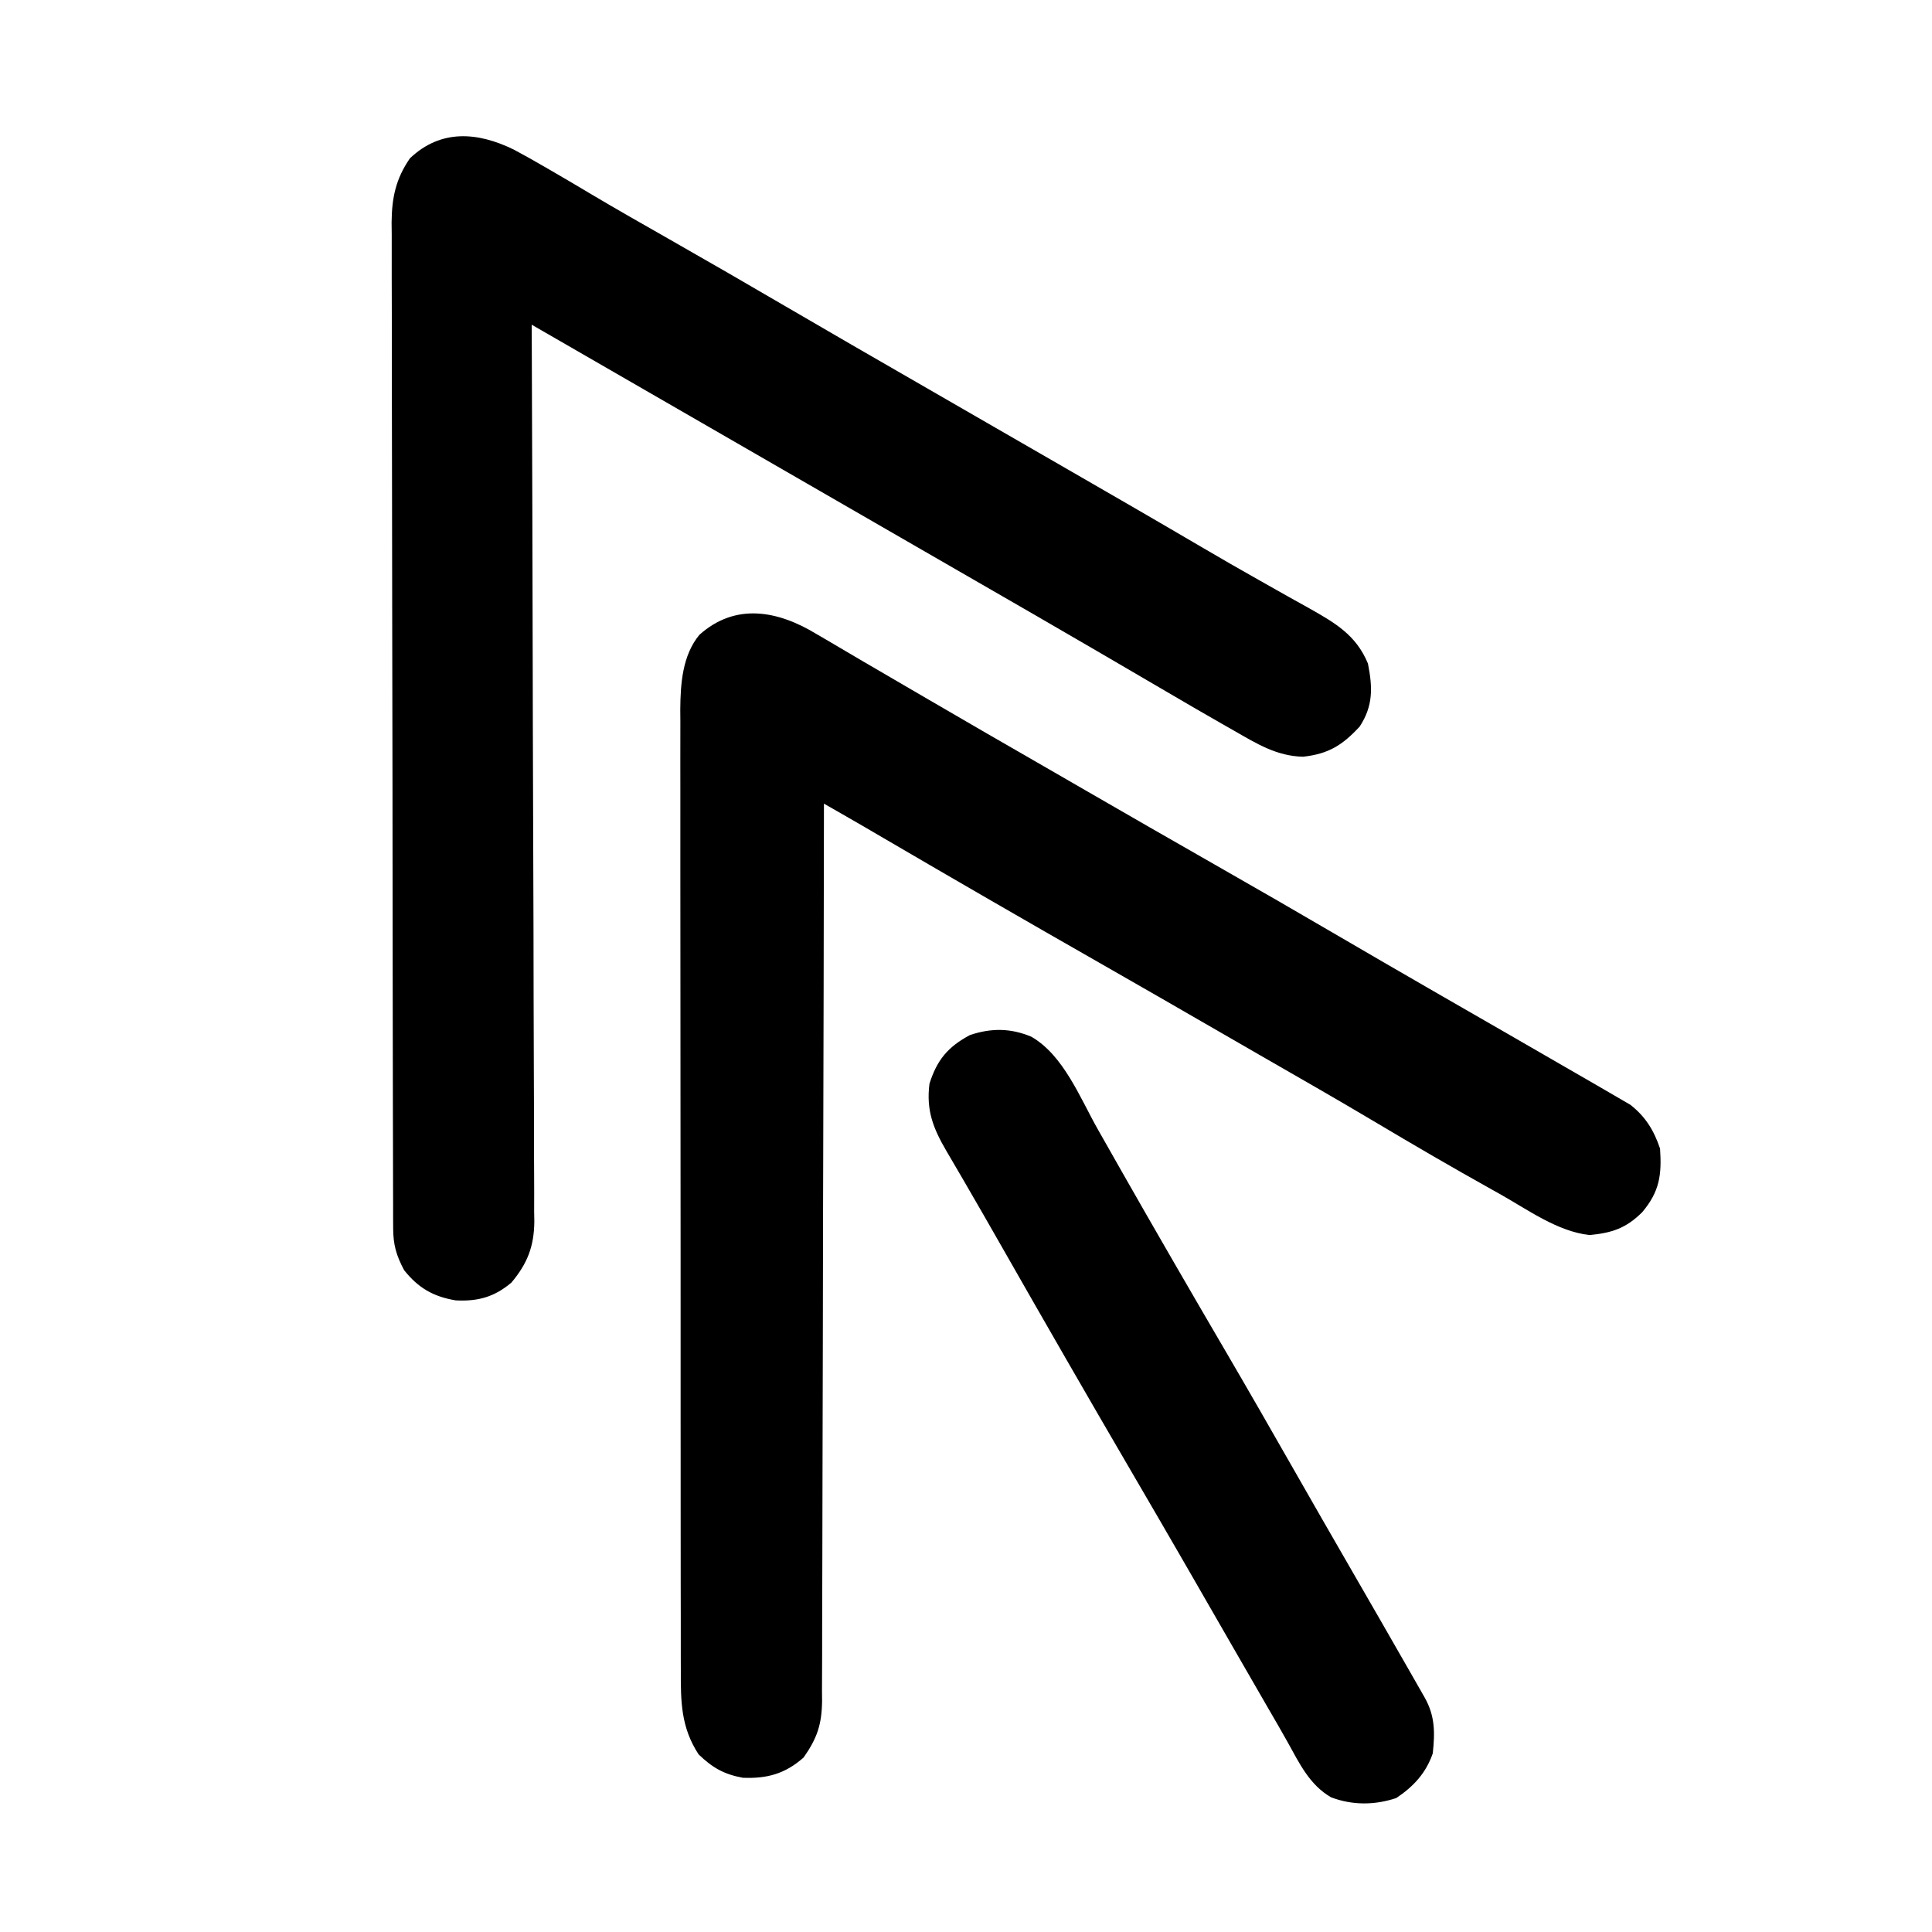<?xml version="1.0" encoding="UTF-8"?>
<svg version="1.1" xmlns="http://www.w3.org/2000/svg" width="476" height="476">
<path d="M0 0 C0.757 0.44 1.515 0.88 2.295 1.333 C3.95 2.298 5.601 3.27 7.247 4.25 C9.975 5.872 12.716 7.47 15.461 9.062 C19.492 11.403 23.517 13.753 27.539 16.109 C37.199 21.763 46.903 27.339 56.602 32.926 C59.84 34.792 63.076 36.661 66.312 38.531 C76.934 44.668 87.566 50.784 98.221 56.861 C108.493 62.719 118.735 68.625 128.942 74.596 C136.197 78.839 143.469 83.052 150.75 87.25 C151.821 87.868 152.892 88.485 153.995 89.122 C159.025 92.021 164.057 94.918 169.092 97.809 C175.118 101.269 181.136 104.74 187.144 108.229 C188.828 109.206 190.514 110.178 192.204 111.146 C194.06 112.209 195.907 113.288 197.75 114.375 C198.676 114.913 199.601 115.45 200.555 116.004 C204.28 118.908 206.392 122.363 207.875 126.812 C208.298 133.26 207.791 137.354 203.469 142.48 C199.49 146.431 196.022 147.58 190.5 148.098 C182.582 147.238 175.111 141.741 168.312 137.938 C167.718 137.606 167.123 137.274 166.51 136.932 C156.731 131.48 147.067 125.848 137.449 120.117 C128.097 114.553 118.645 109.158 109.211 103.733 C105.867 101.808 102.525 99.879 99.184 97.949 C89.259 92.217 79.33 86.492 69.375 80.812 C51.762 70.763 34.207 60.614 16.702 50.379 C15.312 49.567 15.312 49.567 13.895 48.738 C13.091 48.268 12.288 47.798 11.46 47.314 C9.382 46.107 7.3 44.91 5.213 43.719 C4.112 43.09 3.01 42.461 1.875 41.812 C1.874 42.981 1.872 44.15 1.871 45.354 C1.835 73.1 1.779 100.846 1.697 128.593 C1.687 132.008 1.677 135.424 1.667 138.84 C1.666 139.52 1.664 140.2 1.662 140.901 C1.631 151.909 1.614 162.916 1.602 173.924 C1.589 185.221 1.562 196.518 1.52 207.814 C1.498 214.159 1.482 220.503 1.483 226.848 C1.484 232.819 1.466 238.79 1.434 244.761 C1.425 246.953 1.424 249.145 1.429 251.336 C1.436 254.33 1.418 257.322 1.394 260.315 C1.402 261.182 1.41 262.048 1.417 262.941 C1.336 268.71 0.195 272.064 -3.125 276.812 C-7.697 280.853 -12.136 282.056 -18.125 281.812 C-22.79 280.943 -25.563 279.35 -29 276.062 C-33.355 269.402 -33.416 263.082 -33.386 255.35 C-33.39 254.31 -33.393 253.269 -33.397 252.196 C-33.408 248.715 -33.404 245.234 -33.4 241.752 C-33.404 239.254 -33.409 236.755 -33.415 234.256 C-33.427 228.178 -33.43 222.099 -33.427 216.02 C-33.426 211.077 -33.427 206.135 -33.432 201.192 C-33.432 200.488 -33.433 199.784 -33.433 199.059 C-33.435 197.628 -33.436 196.197 -33.437 194.767 C-33.448 181.357 -33.446 167.948 -33.44 154.539 C-33.434 142.282 -33.446 130.025 -33.465 117.768 C-33.484 105.171 -33.492 92.575 -33.489 79.978 C-33.487 72.91 -33.489 65.843 -33.503 58.775 C-33.516 52.128 -33.514 45.482 -33.501 38.835 C-33.499 36.397 -33.501 33.959 -33.51 31.522 C-33.52 28.191 -33.512 24.86 -33.499 21.528 C-33.507 20.567 -33.514 19.606 -33.522 18.616 C-33.471 12.278 -33.01 5.315 -28.815 0.222 C-19.895 -7.775 -9.428 -5.73 0 0 Z " fill="#000000" transform="translate(201.125,156.188)"/>
<path d="M0 0 C2.489 1.323 4.937 2.71 7.375 4.125 C7.98 4.473 8.584 4.821 9.207 5.18 C12.593 7.139 15.957 9.132 19.316 11.137 C25.477 14.798 31.71 18.33 37.938 21.875 C47.805 27.497 57.638 33.173 67.44 38.907 C77.965 45.062 88.528 51.148 99.093 57.234 C105.604 60.985 112.112 64.742 118.62 68.498 C124.061 71.637 129.502 74.775 134.945 77.91 C146.415 84.519 157.877 91.139 169.295 97.838 C174.065 100.633 178.848 103.402 183.669 106.108 C186.058 107.449 188.442 108.798 190.826 110.147 C192.517 111.099 194.214 112.038 195.912 112.977 C202.33 116.612 207.488 119.564 210.406 126.617 C211.56 132.48 211.729 136.99 208.375 142.125 C204.14 146.699 200.74 148.862 194.438 149.562 C187.917 149.437 182.902 146.296 177.375 143.125 C176.713 142.749 176.05 142.374 175.368 141.987 C170.579 139.265 165.82 136.492 161.069 133.705 C156.321 130.92 151.566 128.149 146.812 125.375 C145.808 124.788 144.803 124.202 143.768 123.597 C133.087 117.365 122.373 111.189 111.657 105.016 C106.228 101.888 100.802 98.756 95.375 95.625 C93.208 94.375 91.042 93.125 88.875 91.875 C46.625 67.5 46.625 67.5 4.375 43.125 C4.38 44.293 4.384 45.46 4.389 46.663 C4.497 74.394 4.58 102.124 4.63 129.854 C4.637 133.269 4.643 136.683 4.65 140.098 C4.651 140.777 4.652 141.457 4.654 142.158 C4.675 153.158 4.715 164.159 4.761 175.159 C4.808 186.451 4.835 197.742 4.845 209.033 C4.852 215.373 4.867 221.714 4.904 228.054 C4.938 234.023 4.948 239.992 4.941 245.961 C4.942 248.15 4.952 250.34 4.971 252.53 C4.996 255.523 4.99 258.514 4.976 261.507 C4.991 262.371 5.005 263.235 5.02 264.125 C4.945 270.232 3.321 274.424 -0.625 279.125 C-4.839 282.682 -8.853 283.789 -14.352 283.508 C-19.897 282.574 -23.572 280.448 -27.062 276.062 C-28.998 272.423 -29.75 269.779 -29.759 265.718 C-29.764 264.811 -29.768 263.904 -29.773 262.97 C-29.773 261.973 -29.772 260.975 -29.772 259.947 C-29.776 258.889 -29.78 257.83 -29.783 256.739 C-29.794 253.174 -29.798 249.609 -29.802 246.044 C-29.808 243.495 -29.815 240.946 -29.822 238.397 C-29.841 230.735 -29.852 223.073 -29.861 215.411 C-29.865 211.802 -29.87 208.193 -29.876 204.585 C-29.893 192.588 -29.907 180.591 -29.914 168.594 C-29.916 165.481 -29.918 162.367 -29.92 159.254 C-29.921 158.48 -29.921 157.707 -29.922 156.909 C-29.93 144.376 -29.955 131.843 -29.988 119.31 C-30.021 106.442 -30.039 93.573 -30.042 80.704 C-30.044 73.479 -30.053 66.255 -30.078 59.03 C-30.102 52.233 -30.106 45.436 -30.096 38.639 C-30.095 36.145 -30.102 33.65 -30.115 31.156 C-30.133 27.749 -30.126 24.344 -30.113 20.937 C-30.124 19.951 -30.135 18.965 -30.146 17.949 C-30.089 11.852 -29.125 7.204 -25.625 2.125 C-18.045 -5.086 -8.971 -4.408 0 0 Z " fill="#000000" transform="translate(126.625,36.875)"/>
<path d="M0 0 C7.913 4.579 11.965 15.031 16.307 22.72 C17.699 25.185 19.099 27.645 20.498 30.105 C21.222 31.379 21.946 32.653 22.67 33.927 C26.254 40.237 29.872 46.528 33.5 52.812 C34.117 53.883 34.735 54.953 35.371 56.055 C39.496 63.195 43.649 70.319 47.812 77.438 C53.55 87.25 59.205 97.109 64.835 106.984 C69.408 115.003 74.007 123.007 78.625 131 C83.349 139.178 88.062 147.363 92.75 155.562 C93.256 156.447 93.763 157.332 94.284 158.244 C94.745 159.05 95.205 159.857 95.68 160.688 C96.082 161.391 96.484 162.095 96.898 162.82 C99.443 167.359 99.431 171.415 98.875 176.562 C97.191 181.422 94.125 184.729 89.875 187.562 C84.584 189.326 79.072 189.371 73.812 187.375 C68.531 184.311 66.044 179.065 63.176 173.891 C61.667 171.19 60.117 168.515 58.562 165.84 C55.652 160.827 52.758 155.806 49.872 150.78 C46.358 144.662 42.837 138.549 39.312 132.438 C38.692 131.361 38.071 130.284 37.431 129.175 C33.267 121.959 29.078 114.756 24.875 107.562 C14.011 88.966 3.276 70.297 -7.392 51.587 C-10.424 46.274 -13.464 40.966 -16.543 35.68 C-17.058 34.796 -17.572 33.912 -18.103 33.002 C-19.046 31.385 -19.992 29.77 -20.94 28.156 C-24.224 22.532 -25.956 18.129 -25.125 11.562 C-23.278 5.727 -20.609 2.48 -15.125 -0.438 C-9.871 -2.189 -5.081 -2.145 0 0 Z " fill="#000000" transform="translate(254.125,255.438)"/>
</svg>
